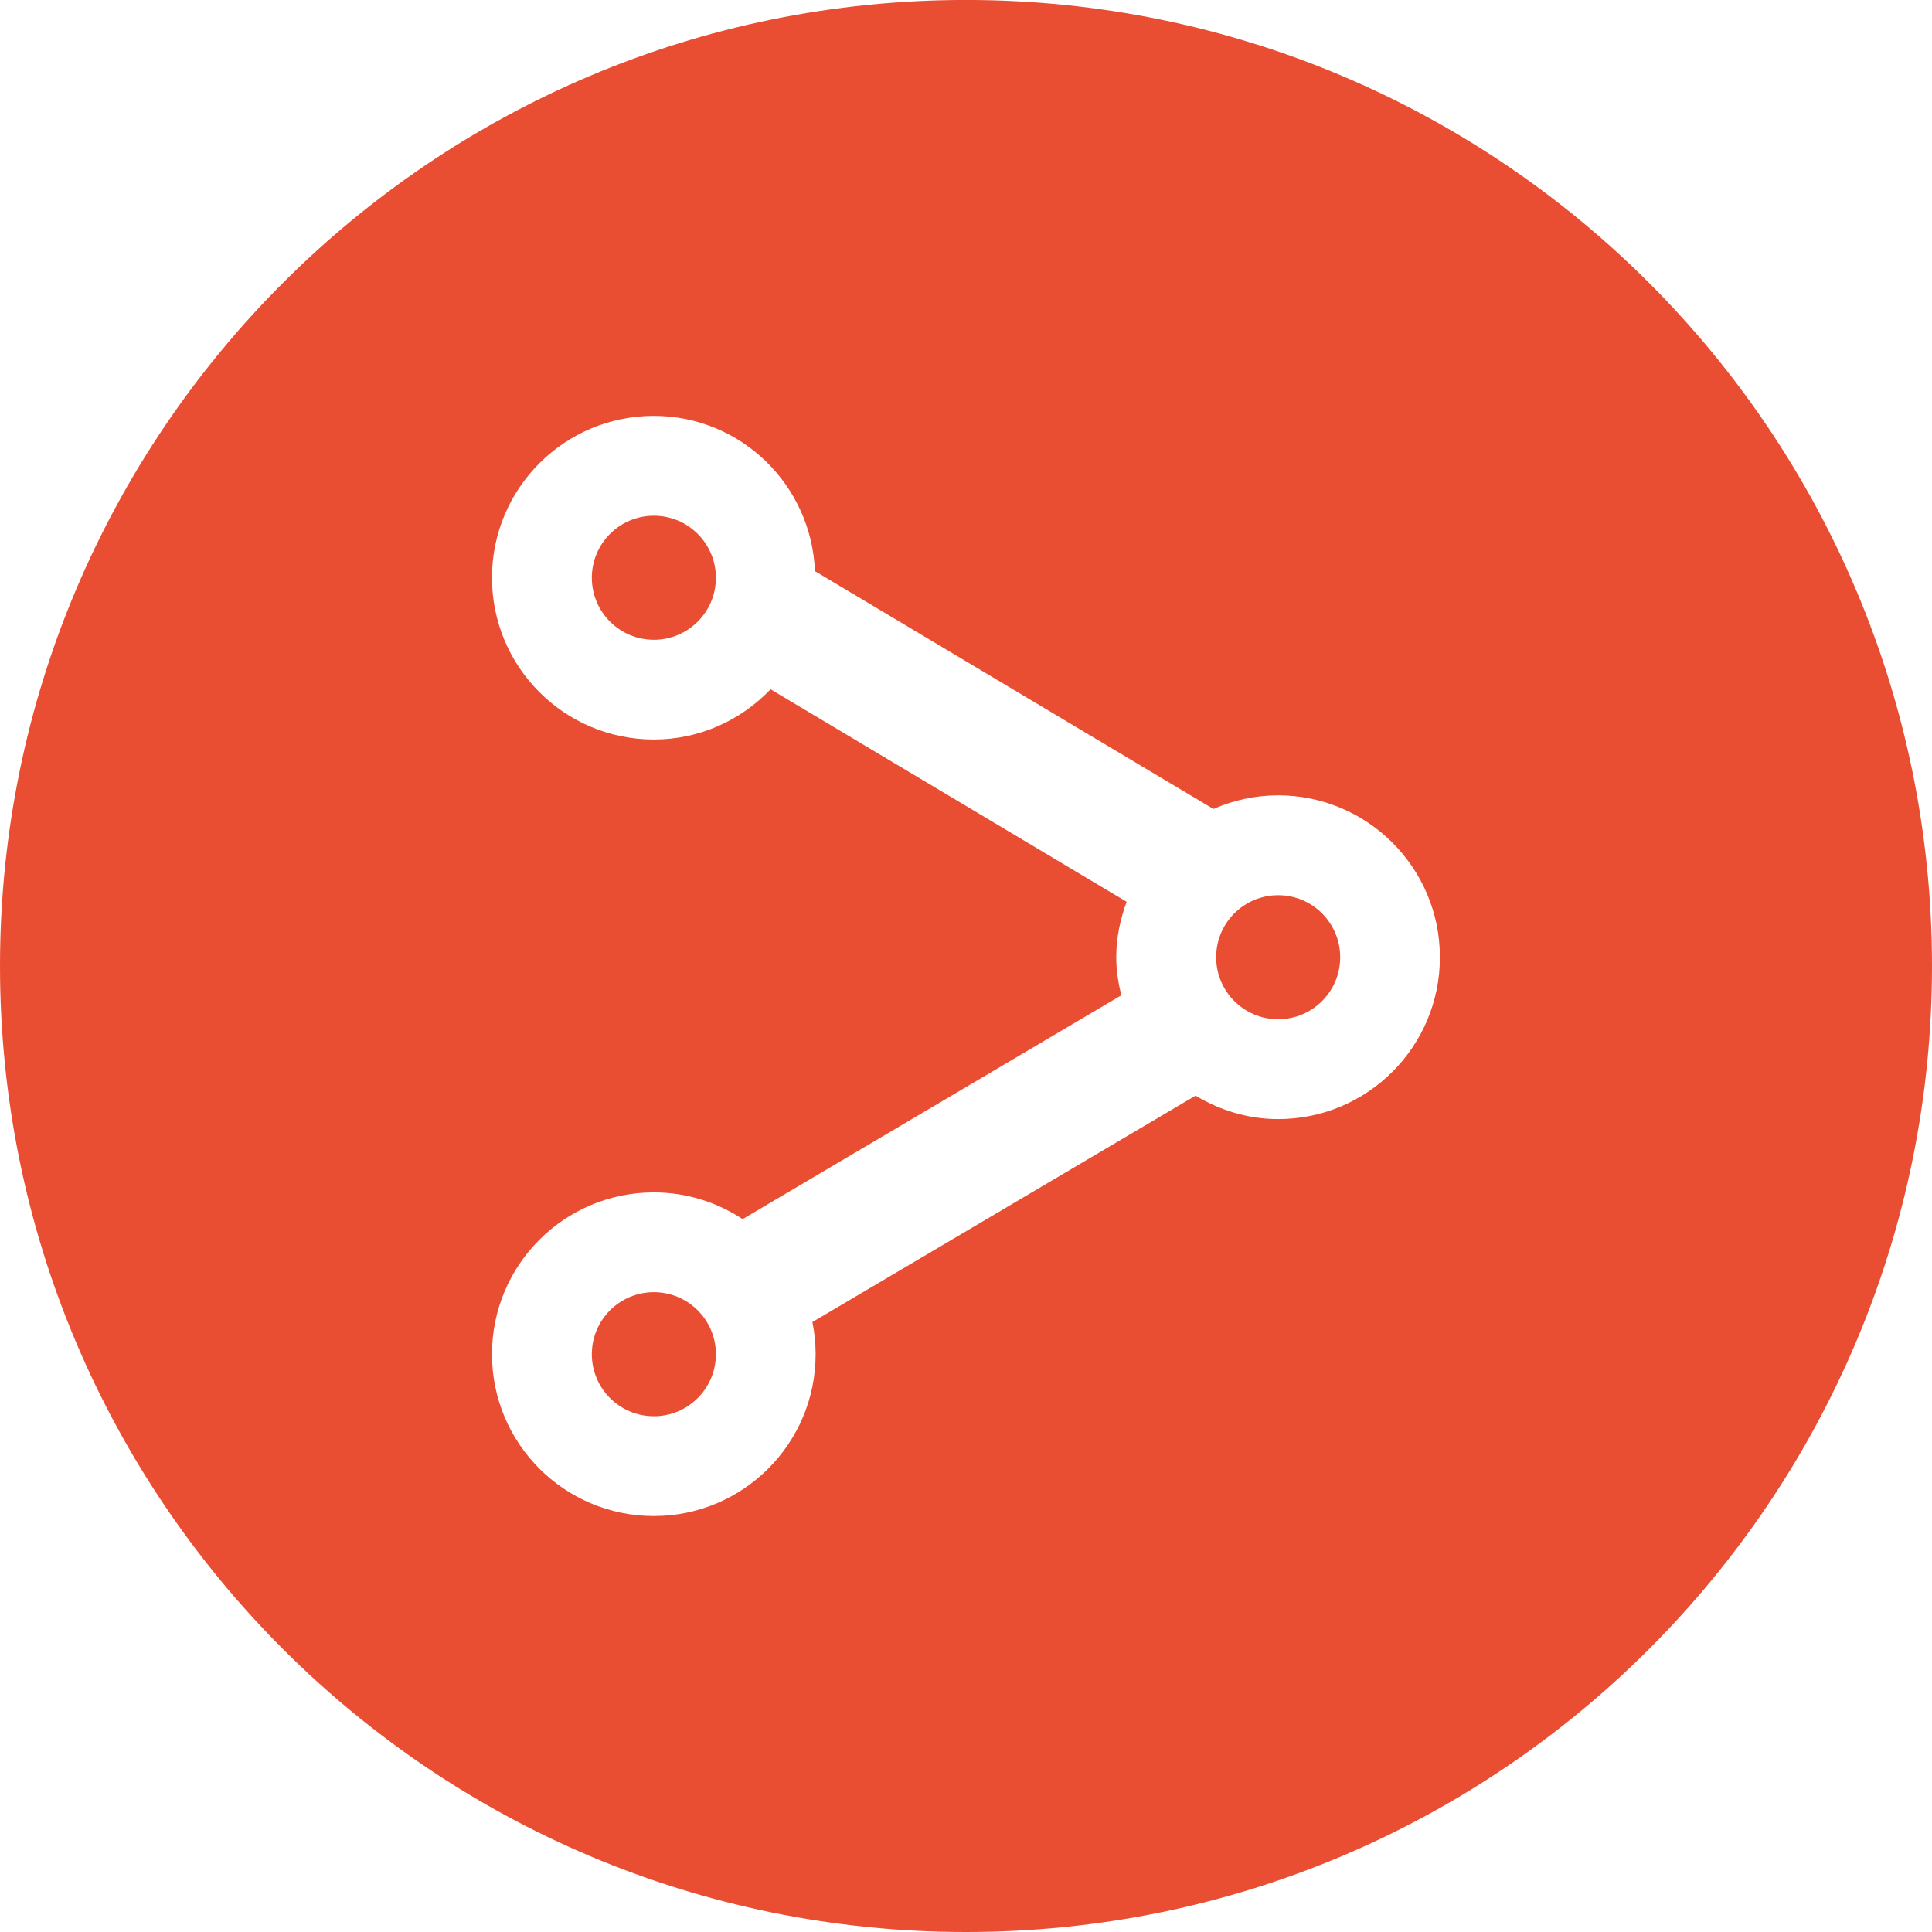 <?xml version="1.0" ?><!DOCTYPE svg  PUBLIC '-//W3C//DTD SVG 1.1//EN'  'http://www.w3.org/Graphics/SVG/1.1/DTD/svg11.dtd'><svg enable-background="new 0 0 48 48" height="48px" id="Layer_1" version="1.1" viewBox="0 0 48 48" width="48px" xml:space="preserve" xmlns="http://www.w3.org/2000/svg" xmlns:xlink="http://www.w3.org/1999/xlink"><g><circle cx="16.245" cy="33.645" fill="#ea4e32" r="1.541"/><circle cx="16.245" cy="14.354" fill="#ea4e32" r="1.541"/><circle cx="31.756" cy="23.782" fill="#ea4e32" r="1.541"/><path d="M24-0.001c-13.255,0-24,10.745-24,24S10.745,48,24,48s24-10.746,24-24.001S37.255-0.001,24-0.001z    M31.756,27.803c-0.754,0-1.451-0.221-2.053-0.582l-9.519,5.625c0.052,0.26,0.08,0.525,0.08,0.799c0,2.221-1.8,4.02-4.02,4.02   c-2.221,0-4.021-1.799-4.021-4.02s1.8-4.02,4.021-4.02c0.816,0,1.572,0.246,2.206,0.664l9.408-5.561   c-0.074-0.305-0.125-0.619-0.125-0.946c0-0.486,0.1-0.945,0.258-1.377l-8.846-5.28c-0.732,0.766-1.758,1.248-2.901,1.248   c-2.221,0-4.021-1.799-4.021-4.02c0-2.22,1.8-4.02,4.021-4.02c2.164,0,3.916,1.714,4.003,3.857l9.9,5.909   c0.492-0.215,1.035-0.339,1.607-0.339c2.219,0,4.02,1.8,4.02,4.021C35.775,26.004,33.975,27.803,31.756,27.803z" fill="#ea4e32"/></g></svg>